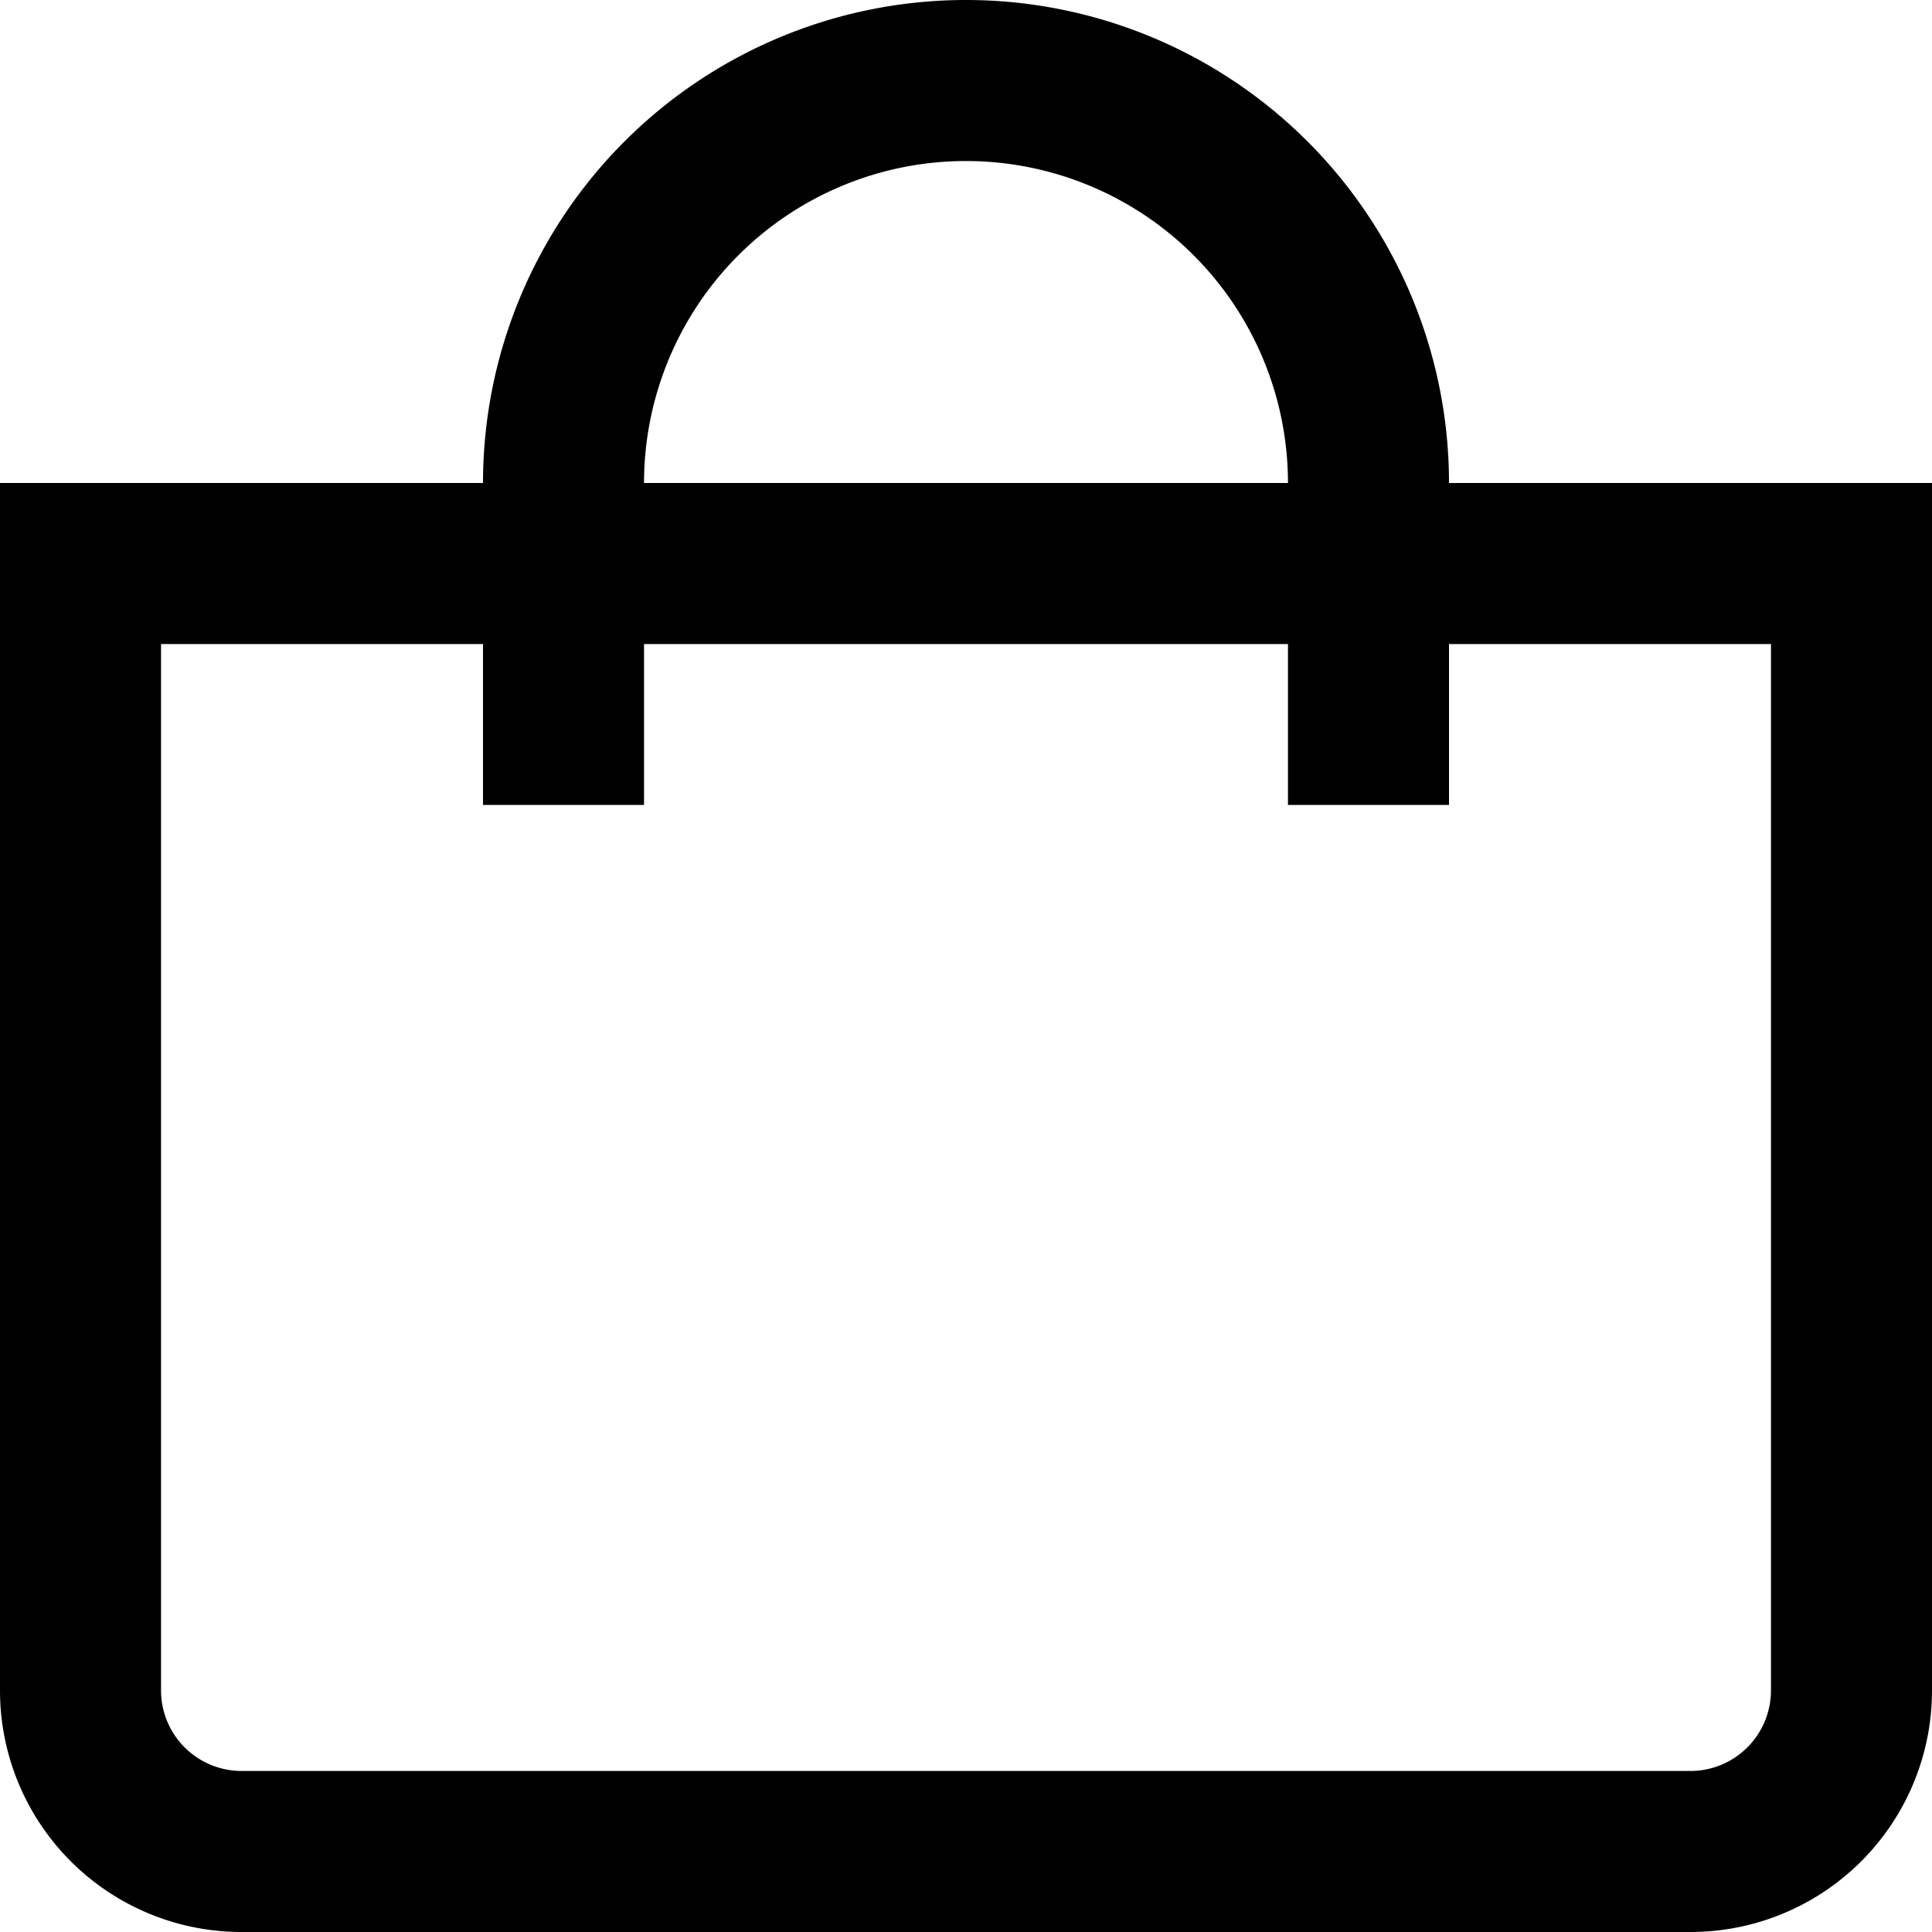 <svg width="20" height="20" xmlns="http://www.w3.org/2000/svg"><g clip-path="url(#clip0_1101_3777)"><path d="M15 5A5 5 0 005 5H0v12.5A2.5 2.5 0 002.5 20h15a2.5 2.5 0 002.5-2.5V5h-5zm-5-3.333A3.333 3.333 0 0113.333 5H6.667A3.333 3.333 0 0110 1.667zM18.333 17.5a.834.834 0 01-.833.833h-15a.834.834 0 01-.833-.833V6.667H5v1.666h1.667V6.667h6.666v1.666H15V6.667h3.333V17.5z"/></g><defs><clipPath id="clip0_1101_3777"><path fill="#fff" d="M0 0h20v20H0z"/></clipPath></defs></svg>